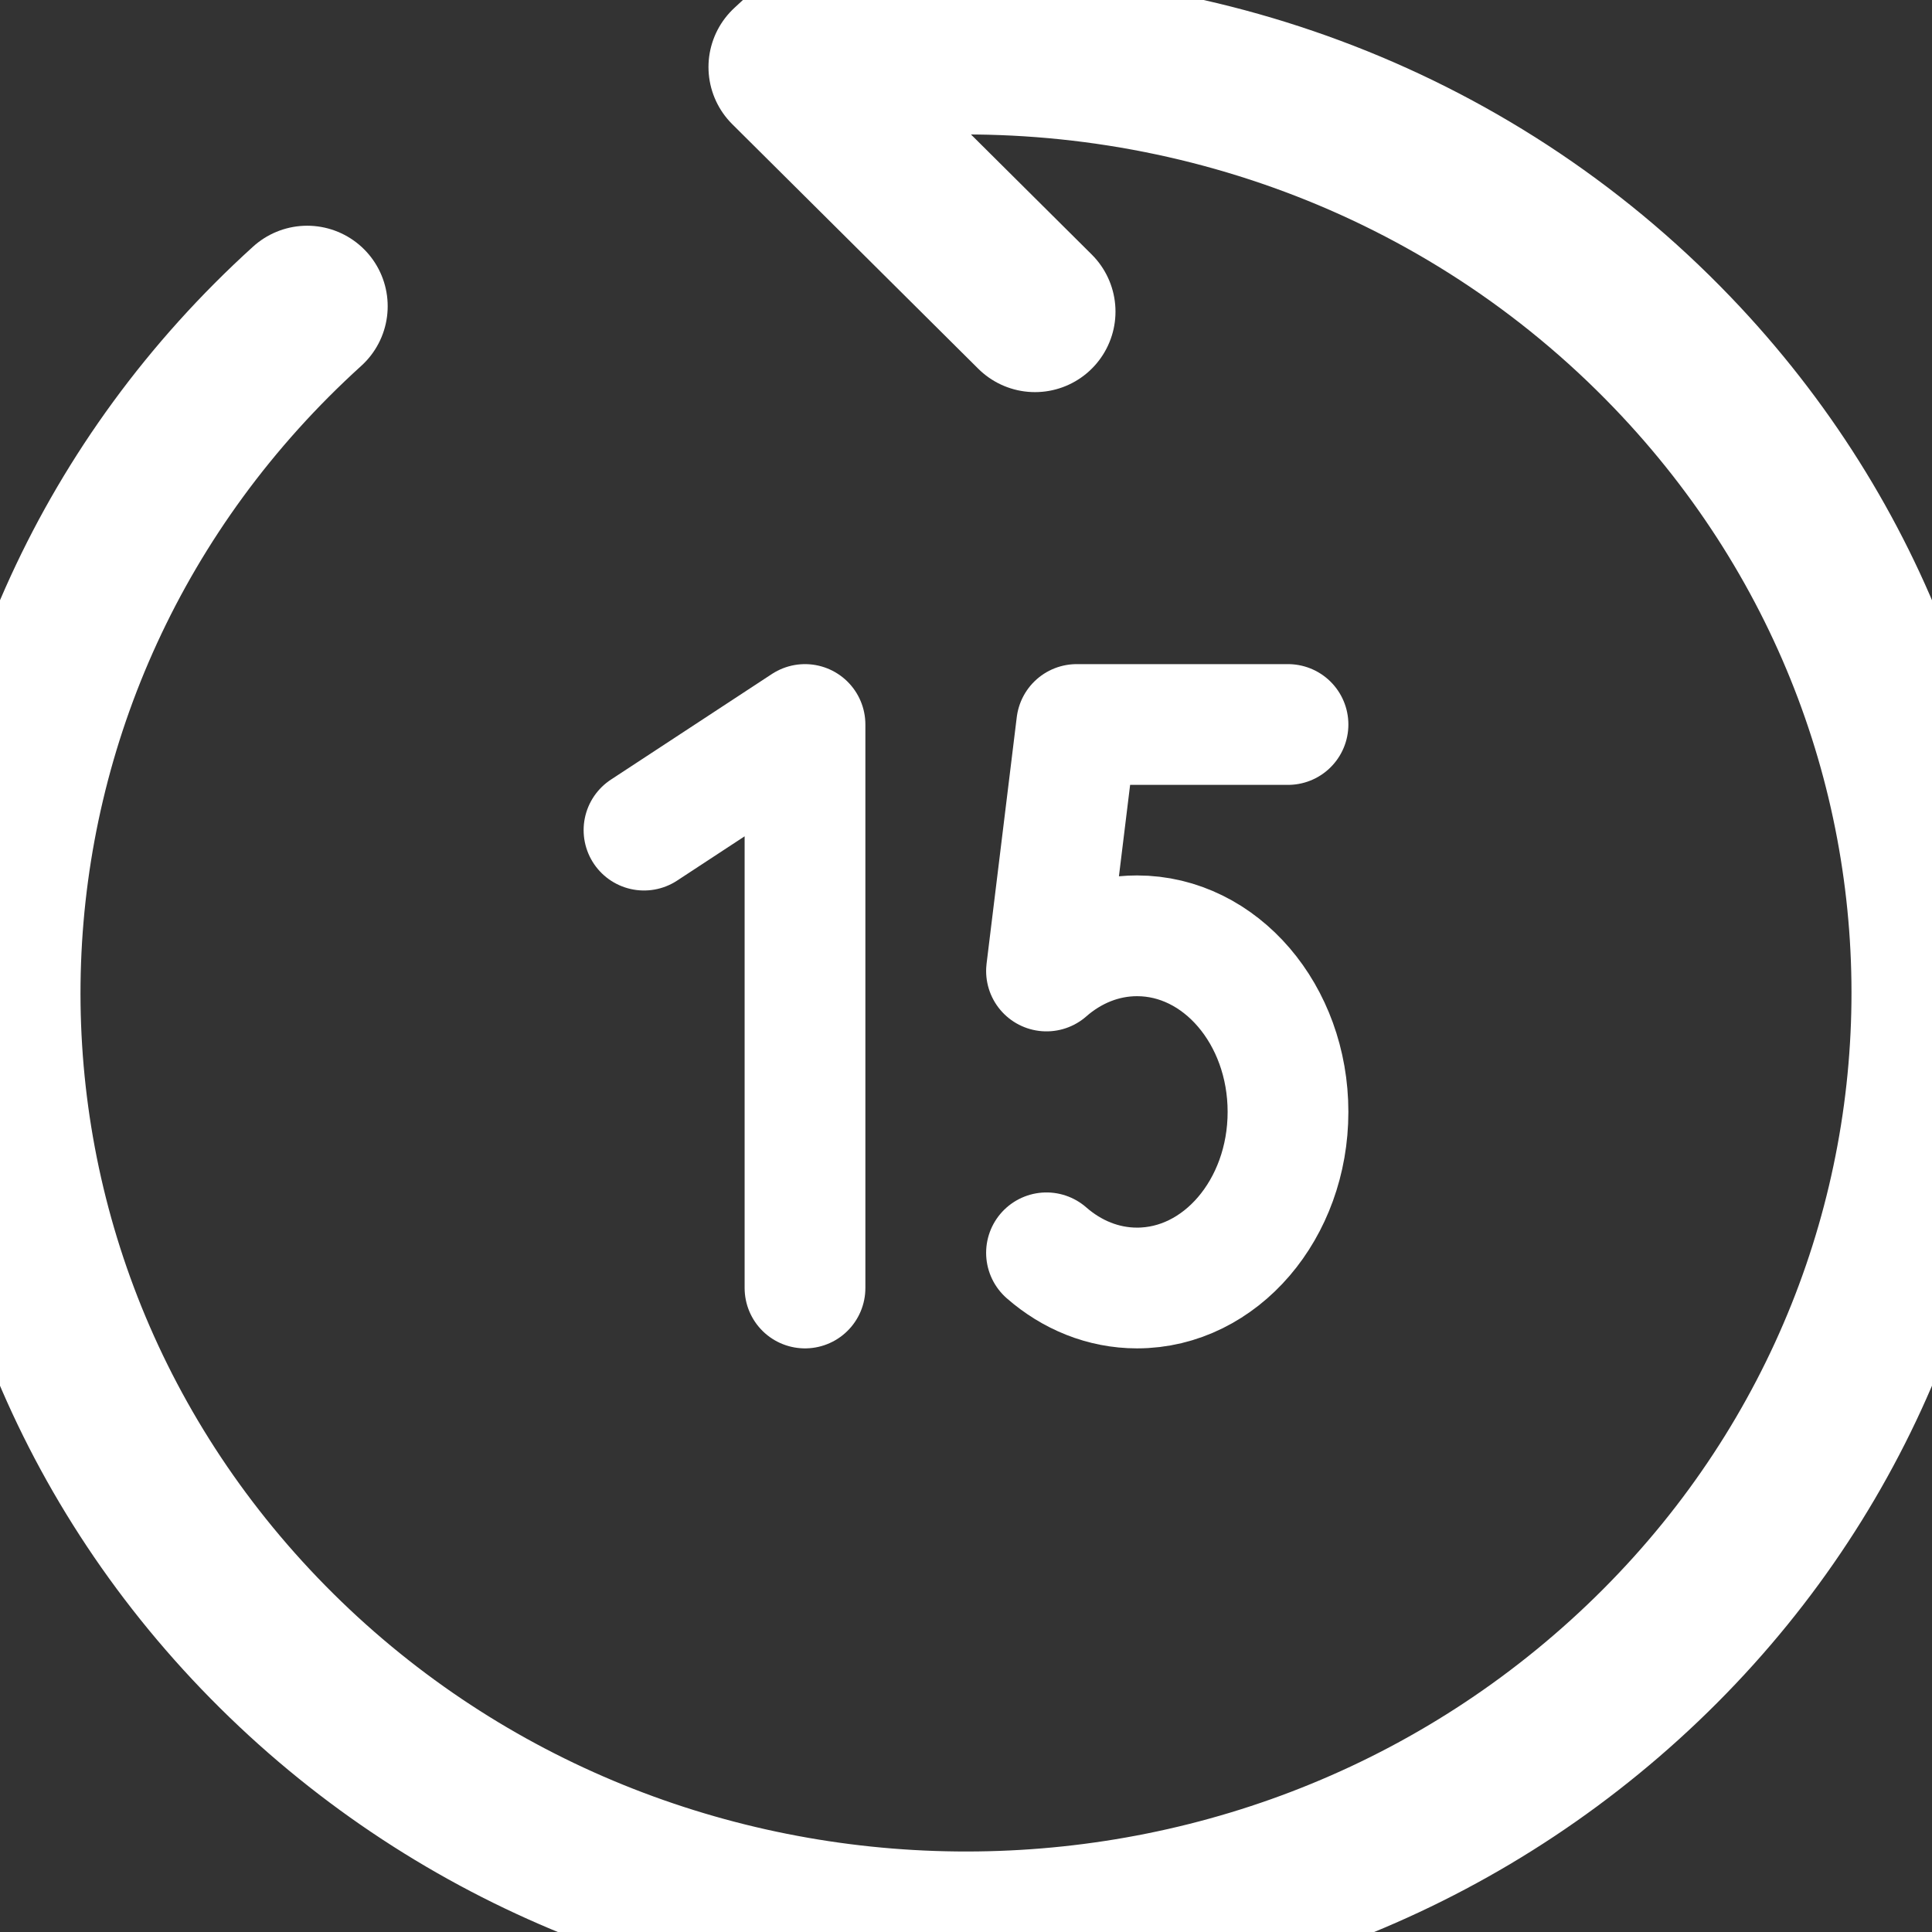 <svg width="24" height="24" viewBox="0 0 24 24" fill="none" xmlns="http://www.w3.org/2000/svg">
<rect x="0" y="0" width="24" height="24" fill="#333333" stroke="none"/>
<path d="M10 16V9L8 10.312" stroke="white" stroke-width="1.5" stroke-linecap="round" stroke-linejoin="round"/>
<path d="M13 15.563C13.313 15.837 13.703 16 14.125 16C15.161 16 16 15.021 16 13.812C16 12.604 15.161 11.625 14.125 11.625C13.703 11.625 13.313 11.788 13 12.062L13.375 9H16" stroke="white" stroke-width="1.5" stroke-linecap="round" stroke-linejoin="round"/>
<path d="M3.816 3.804C-1.031 8.198 -1.296 15.579 3.224 20.291C7.744 25.002 15.337 25.26 20.184 20.866C25.031 16.473 25.296 9.091 20.776 4.38C18.205 1.7 14.64 0.461 11.151 0.699M12.857 -2L9.801 0.833L12.857 3.871" stroke="white" stroke-width="2" stroke-linecap="round" stroke-linejoin="round"/>
</svg>
